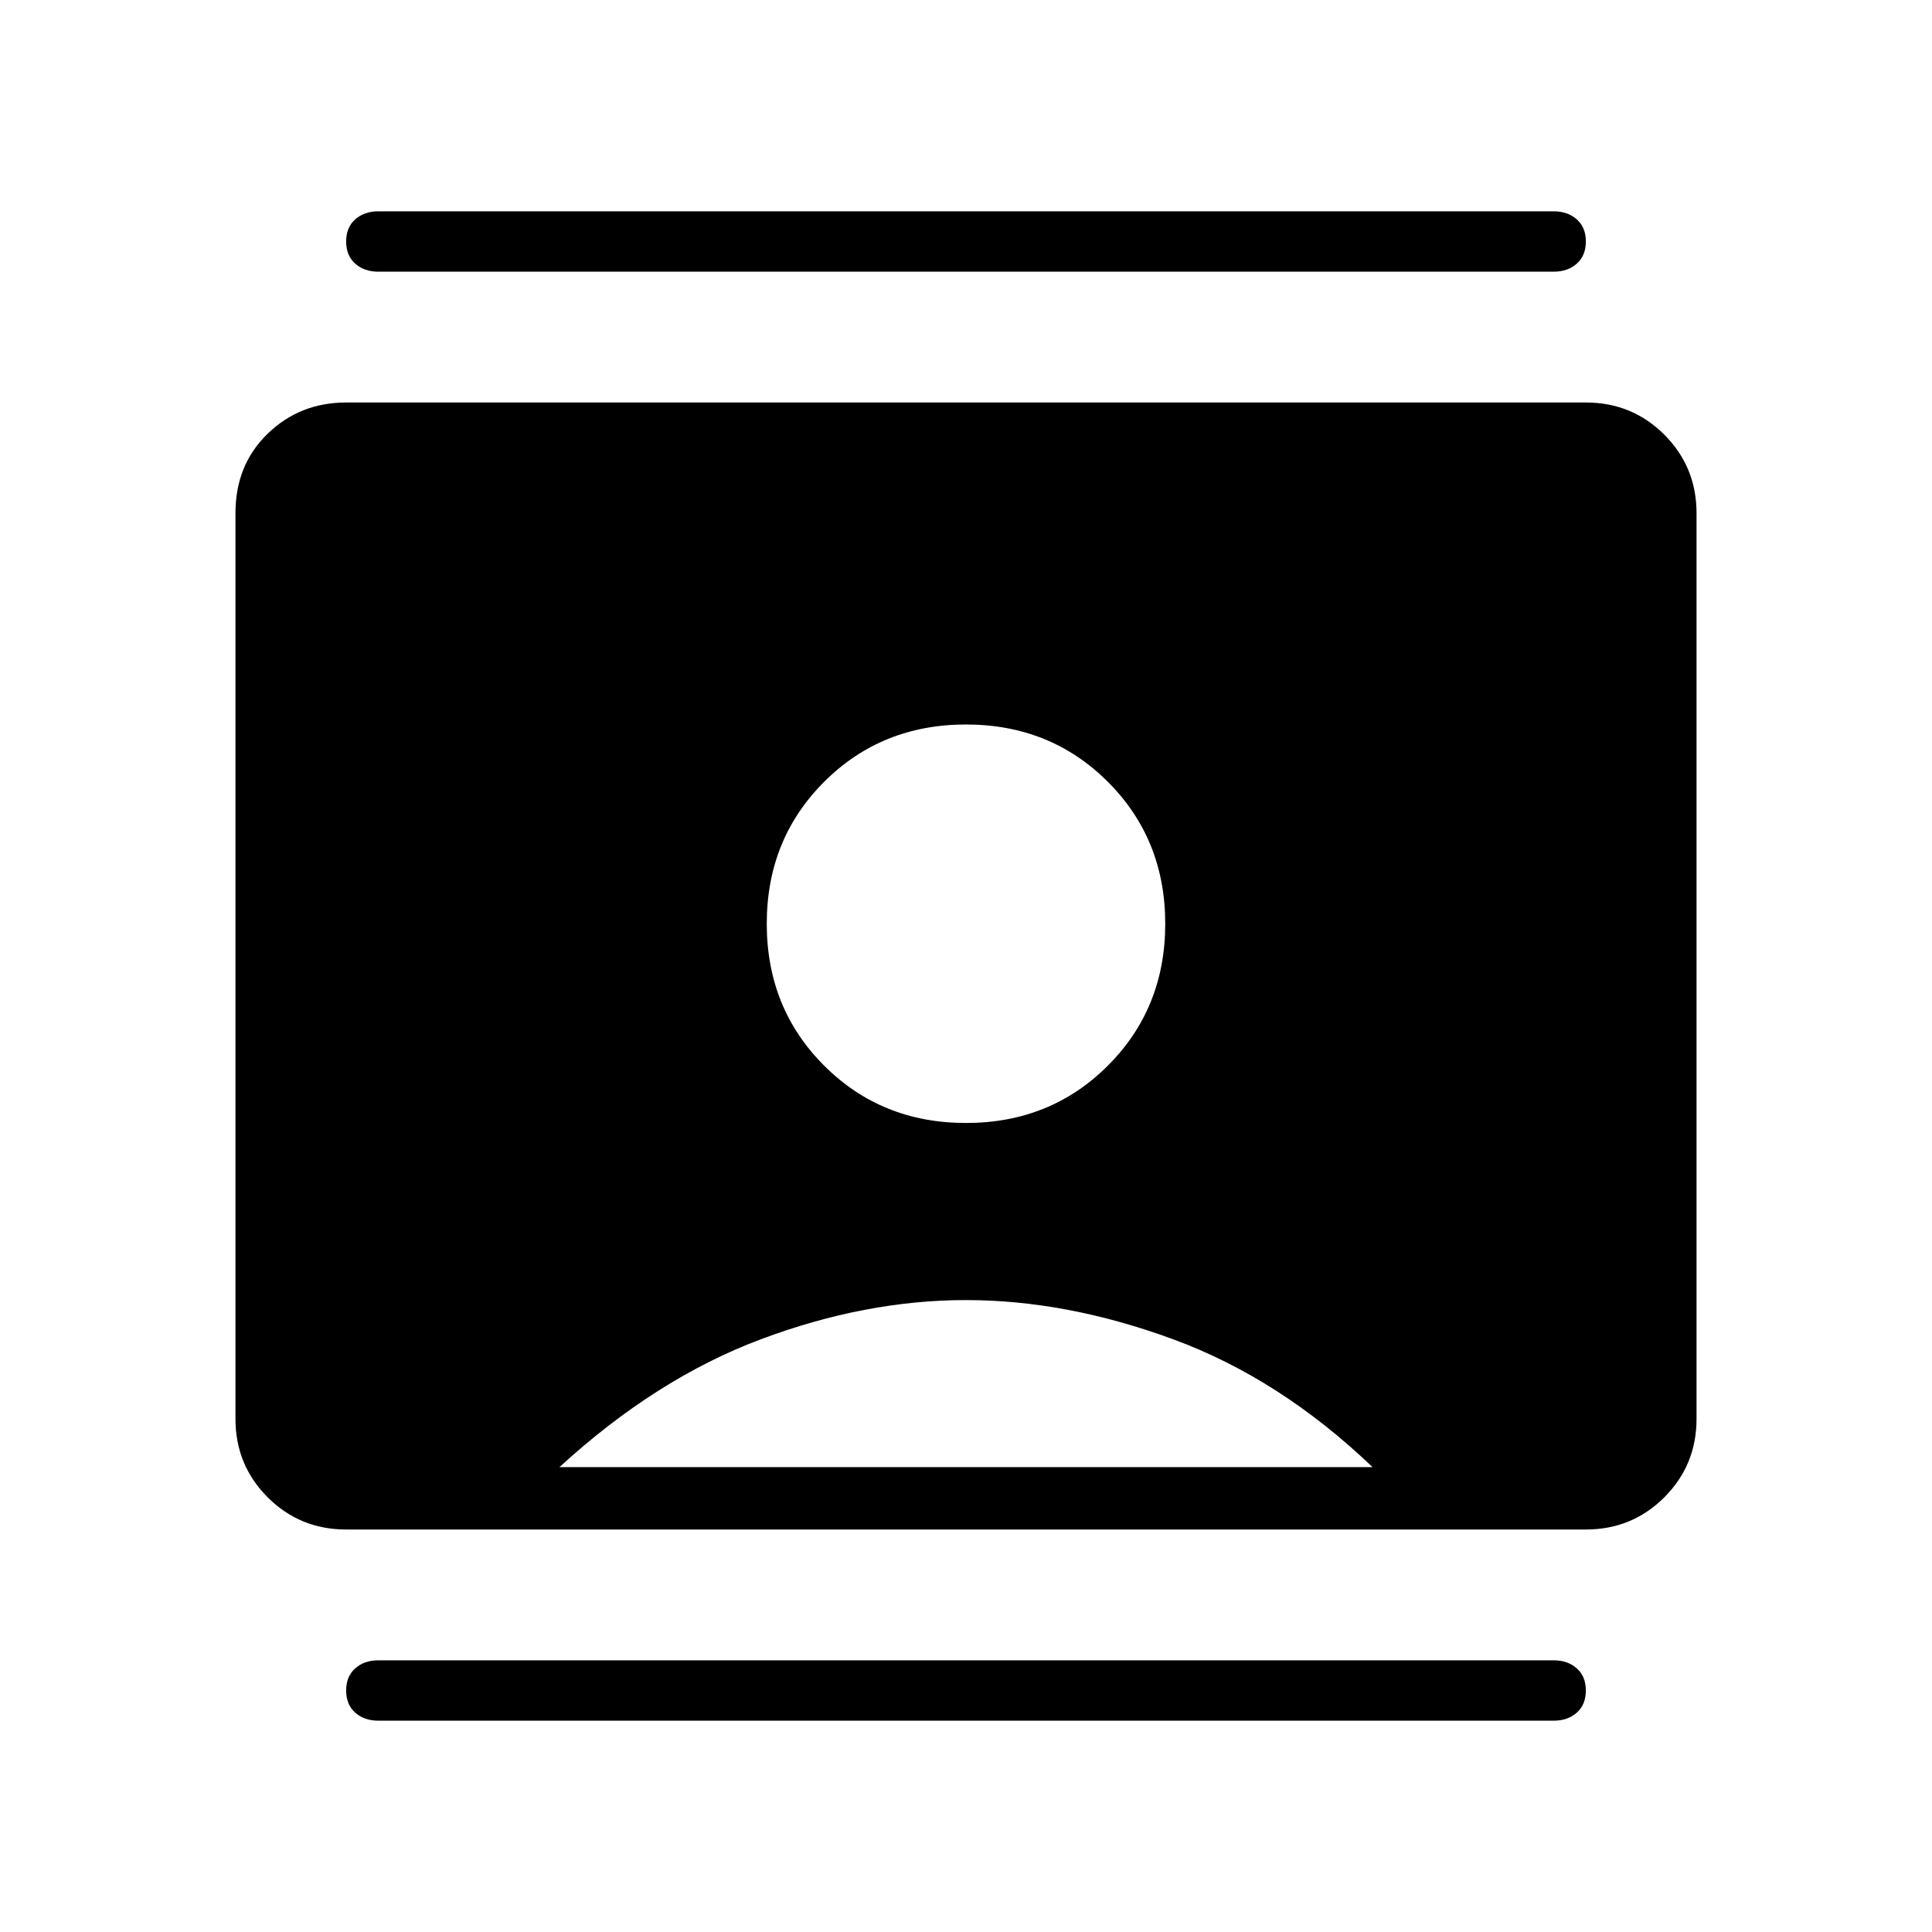 <svg xmlns="http://www.w3.org/2000/svg" height="48" width="48"><path d="M9.4 42.75Q9.05 42.75 8.825 42.55Q8.6 42.35 8.6 42Q8.6 41.65 8.825 41.45Q9.05 41.25 9.4 41.25H38.6Q38.95 41.25 39.175 41.45Q39.4 41.65 39.4 42Q39.4 42.35 39.175 42.55Q38.95 42.75 38.6 42.75ZM9.4 6.75Q9.05 6.75 8.825 6.55Q8.6 6.35 8.6 6Q8.6 5.65 8.825 5.45Q9.05 5.25 9.4 5.25H38.6Q38.95 5.25 39.175 5.45Q39.4 5.65 39.4 6Q39.4 6.35 39.175 6.55Q38.95 6.75 38.6 6.75ZM24 27.9Q26.1 27.9 27.525 26.475Q28.95 25.05 28.95 22.95Q28.95 20.85 27.525 19.425Q26.1 18 24 18Q21.9 18 20.475 19.425Q19.05 20.85 19.05 22.95Q19.05 25.05 20.475 26.475Q21.9 27.9 24 27.9ZM8.6 38Q7.45 38 6.65 37.2Q5.85 36.4 5.85 35.25V12.75Q5.85 11.55 6.65 10.775Q7.45 10 8.6 10H39.4Q40.55 10 41.35 10.8Q42.15 11.6 42.15 12.75V35.25Q42.15 36.4 41.35 37.2Q40.55 38 39.4 38ZM13.9 36.45H34.1Q31.8 34.25 29.15 33.275Q26.5 32.3 24 32.3Q21.5 32.3 18.9 33.275Q16.3 34.25 13.9 36.45Z"/></svg>